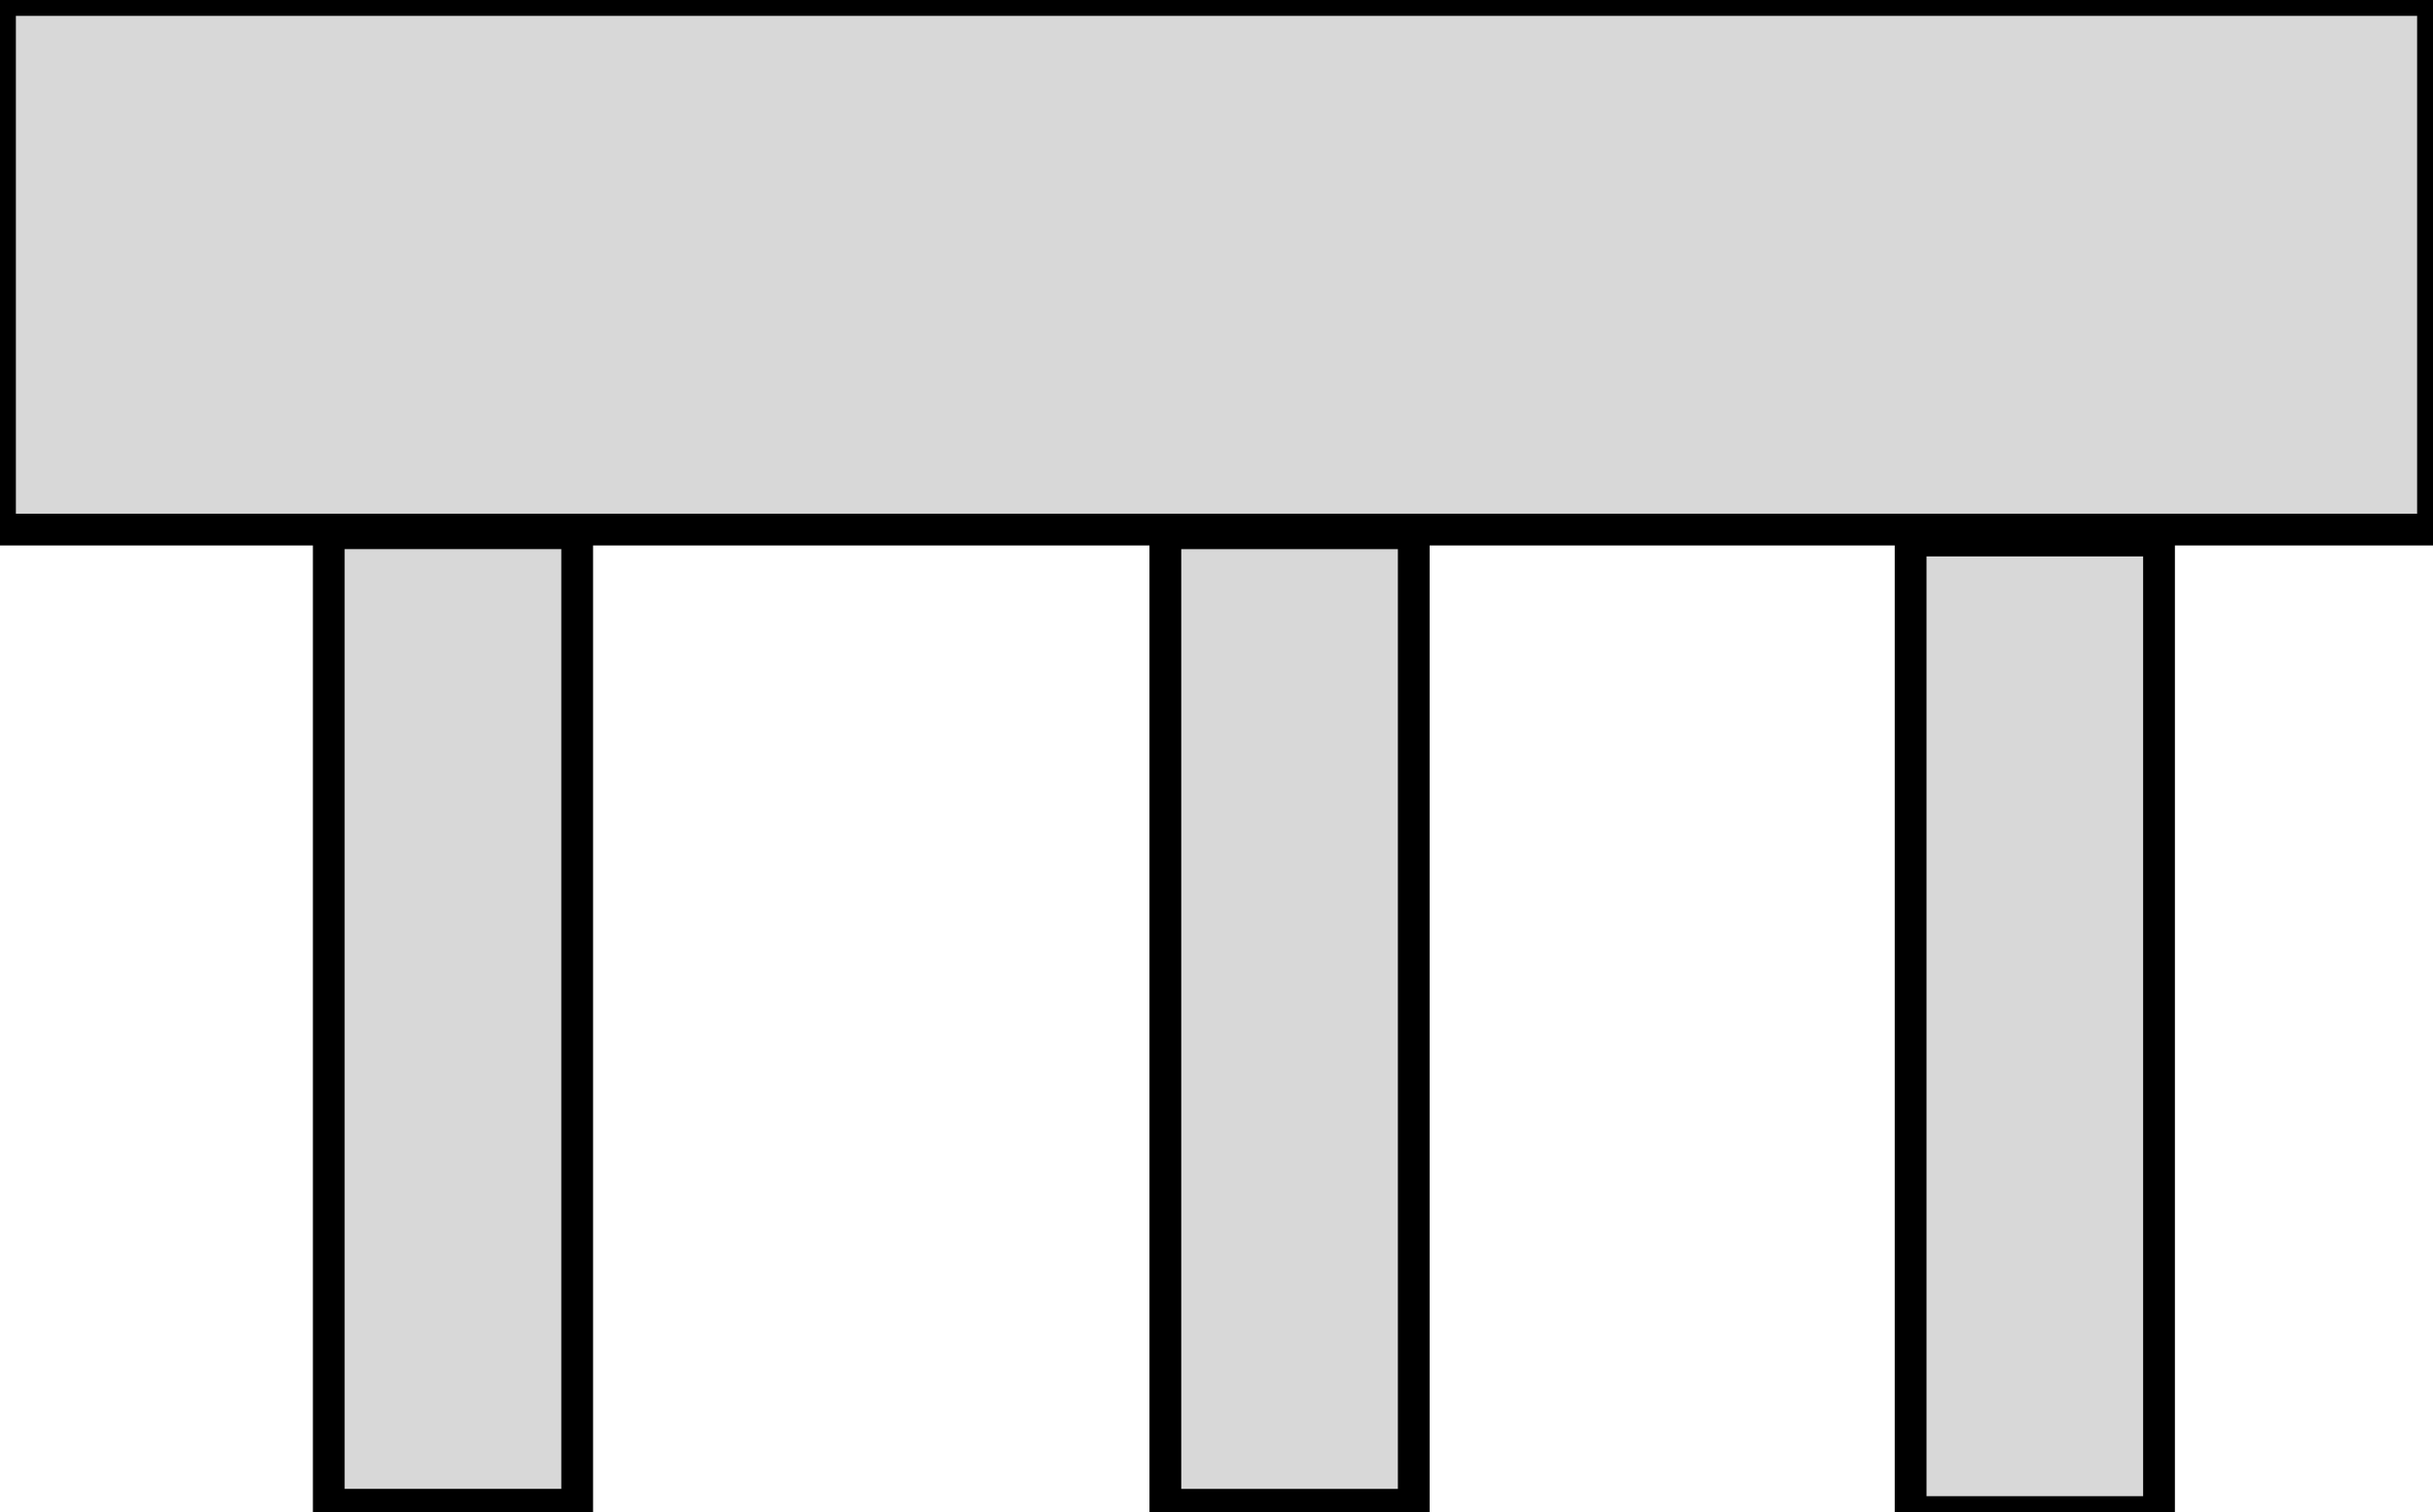 <?xml version="1.0" encoding="utf-8"?>
<svg viewBox="197.397 76.404 76.6 47.616" width="76.6" height="47.616" xmlns="http://www.w3.org/2000/svg">
  <rect x="197.397" y="76.404" width="76.6" height="16.677" style="fill: rgb(216, 216, 216); stroke: rgb(0, 0, 0);"/>
  <rect x="207.748" y="93.196" width="7.821" height="30.594" style="fill: rgb(216, 216, 216); stroke: rgb(0, 0, 0);"/>
  <rect x="234.087" y="93.197" width="7.821" height="30.594" style="fill: rgb(216, 216, 216); stroke: rgb(0, 0, 0);"/>
  <rect x="257.55" y="93.426" width="7.821" height="30.594" style="fill: rgb(216, 216, 216); stroke: rgb(0, 0, 0);"/>
</svg>